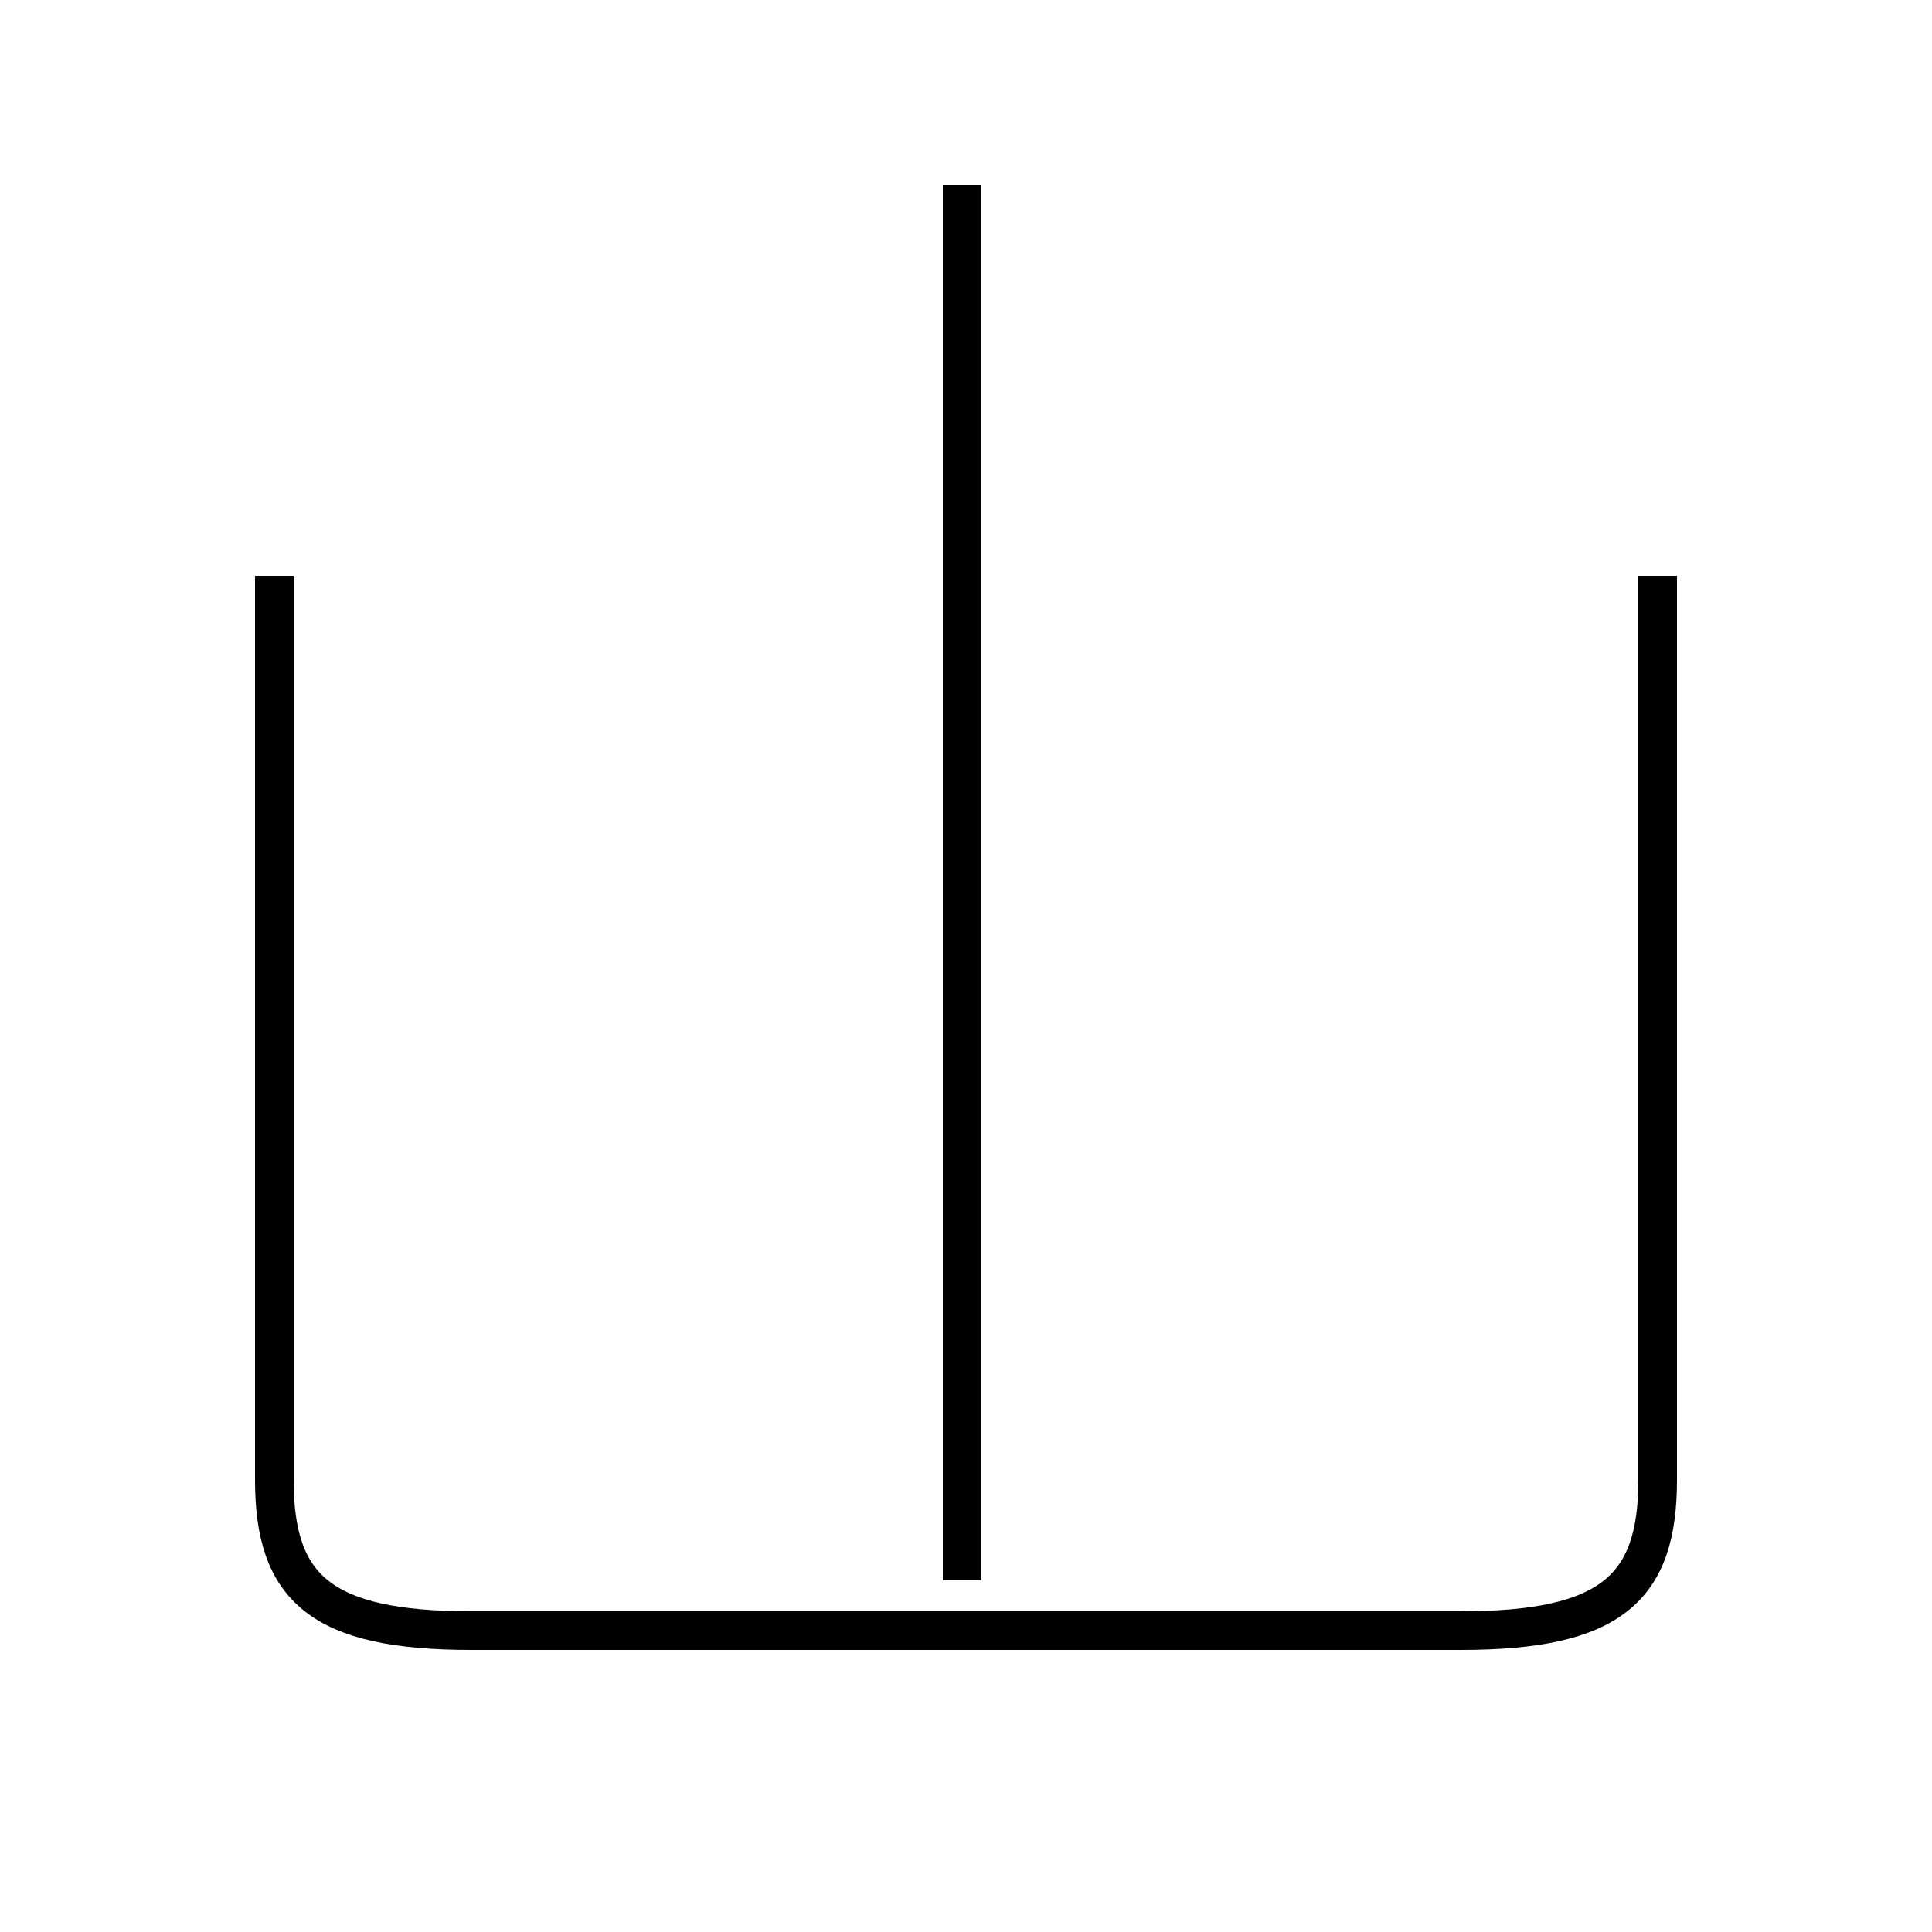 <?xml version='1.0' encoding='utf8'?>
<svg viewBox="0.0 -44.0 50.0 50.0" version="1.1" xmlns="http://www.w3.org/2000/svg">
<rect x="0.0" y="-44.0" width="50.0" height="50.0" fill="#808080" stroke="none"/>
<rect x="-1000" y="-1000" width="2000" height="2000" stroke="white" fill="white"/>
<g style="fill:none; stroke:#000000;  stroke-width:1">
<path d="M 24.9 3.1 L 24.9 39.2 M 7.1 29.1 L 7.1 5.7 C 7.1 2.9 8.3 1.8 12.2 1.8 L 37.8 1.8 C 41.7 1.8 42.9 2.9 42.9 5.7 L 42.9 29.1 " transform="scale(1, -1)" />
</g>
</svg>